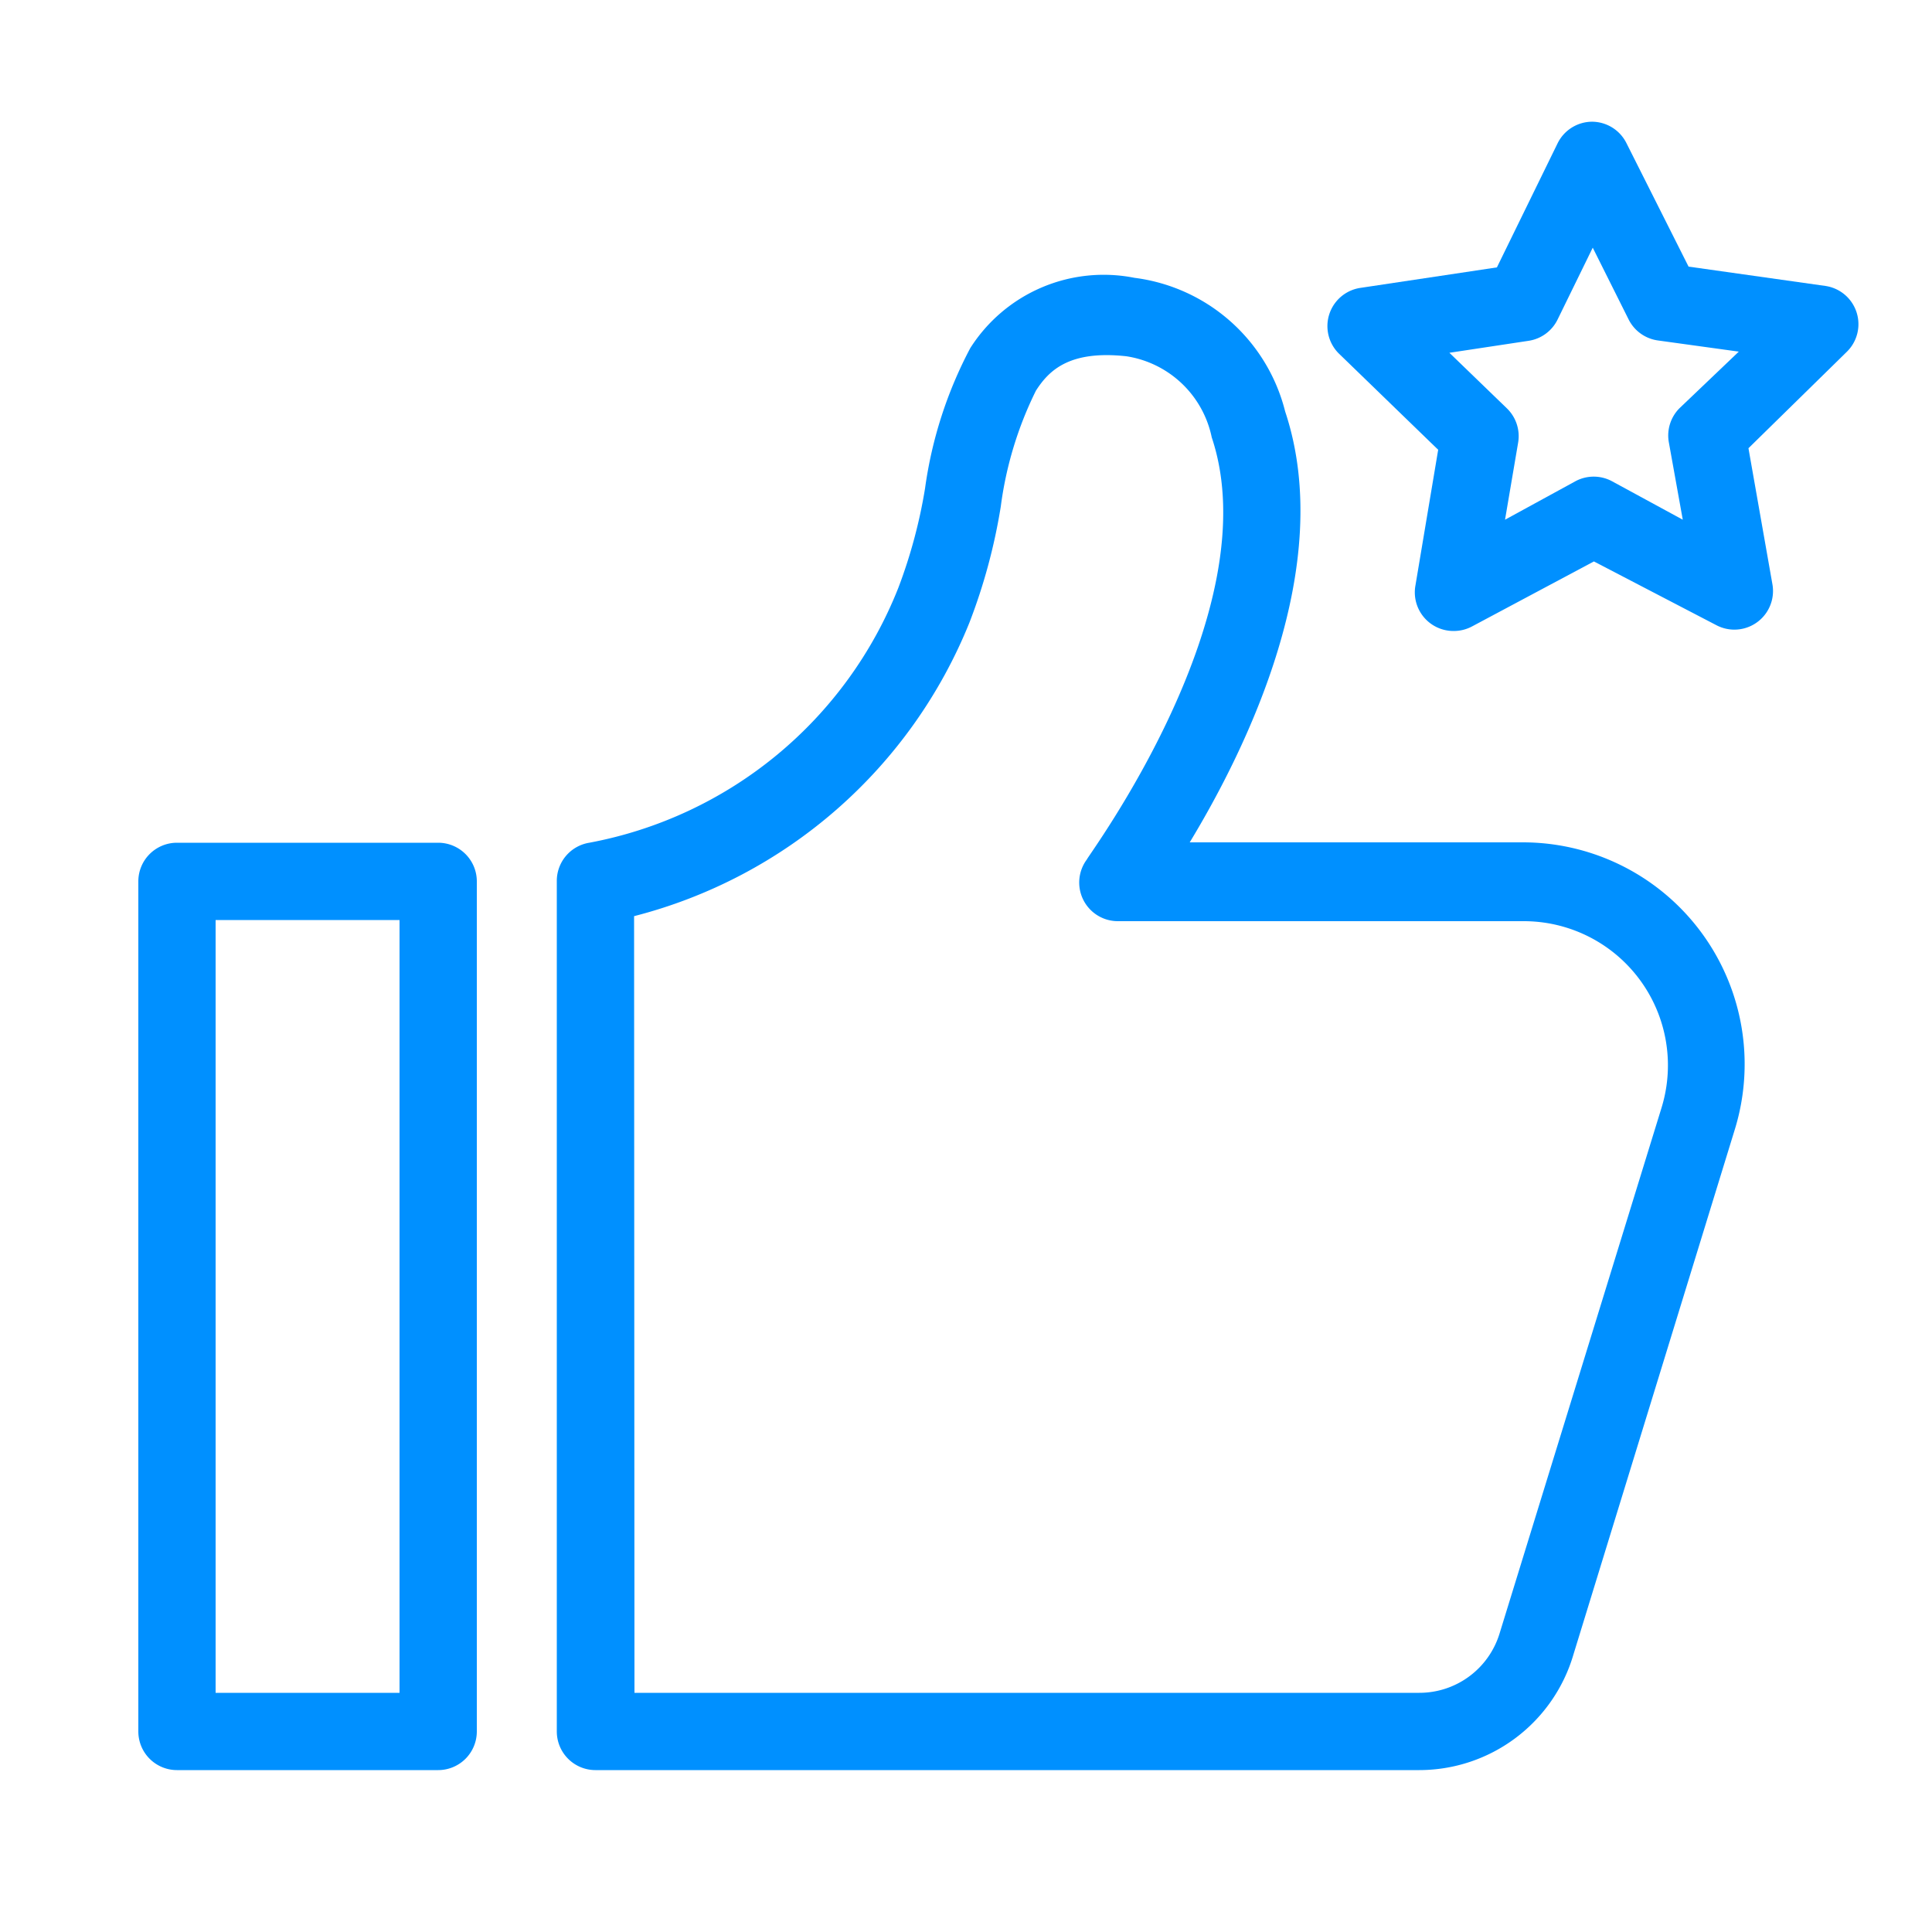 <?xml version="1.0" standalone="no"?><!DOCTYPE svg PUBLIC "-//W3C//DTD SVG 1.1//EN" "http://www.w3.org/Graphics/SVG/1.1/DTD/svg11.dtd"><svg t="1641369902917" class="icon" viewBox="0 0 1024 1024" version="1.1" xmlns="http://www.w3.org/2000/svg" p-id="3637" xmlns:xlink="http://www.w3.org/1999/xlink" width="64" height="64"><defs><style type="text/css"></style></defs><path d="M770.662 334.438a20.48 20.48 0 0 1-20.48-23.962l12.083-72.09-52.429-50.79a20.48 20.48 0 0 1 11.264-35.021l72.294-10.854 32.154-65.741a20.48 20.48 0 0 1 18.227-11.469 20.48 20.48 0 0 1 18.227 11.264l32.973 65.536 72.499 10.24a20.48 20.48 0 0 1 11.469 34.816l-52.224 51.2 12.698 72.09a20.48 20.48 0 0 1-29.696 21.709l-64.922-33.792-64.512 34.406a20.48 20.48 0 0 1-9.626 2.458z m-2.458-147.456L798.72 216.474a20.48 20.48 0 0 1 5.939 18.022l-6.963 40.96 37.478-20.48a20.48 20.48 0 0 1 19.046 0l37.683 20.48-7.373-40.96a20.48 20.48 0 0 1 5.734-18.227L921.6 186.368l-43.008-5.939a20.48 20.48 0 0 1-15.36-11.059l-19.046-38.093-18.637 38.093a20.48 20.48 0 0 1-15.36 11.264z m38.912-26.419zM232.243 938.189H93.798a20.48 20.48 0 0 1-20.48-20.48v-450.56a20.48 20.48 0 0 1 20.48-20.48h138.445a20.48 20.48 0 0 1 20.48 20.48v450.56a20.48 20.48 0 0 1-20.48 20.48z m-117.965-40.96h97.485v-409.6H114.278z" fill="#0090FF" p-id="3638"></path><path d="M752.23 938.189H315.597a20.48 20.48 0 0 1-20.48-20.48v-450.56a20.48 20.48 0 0 1 17.203-20.48 219.546 219.546 0 0 0 163.84-135.168 270.746 270.746 0 0 0 14.131-52.634 224.051 224.051 0 0 1 23.962-74.342 83.763 83.763 0 0 1 87.04-37.274 94.618 94.618 0 0 1 79.872 70.861c27.238 81.92-20.48 178.586-50.586 228.352h176.742a117.555 117.555 0 0 1 112.23 151.962l-85.606 278.528a85.197 85.197 0 0 1-81.715 61.235z m-415.949-40.96h415.949a44.442 44.442 0 0 0 42.598-31.539L880.64 587.162a76.39 76.39 0 0 0-73.114-98.918h-215.04a20.48 20.48 0 0 1-16.384-32.768c0-1.229 97.075-131.277 66.15-223.642a54.682 54.682 0 0 0-45.261-43.008c-30.106-3.277-40.96 7.373-47.923 18.227a194.97 194.97 0 0 0-18.637 61.44 304.742 304.742 0 0 1-16.589 61.44 261.734 261.734 0 0 1-177.766 155.648z" fill="#0090FF" p-id="3639"></path></svg>